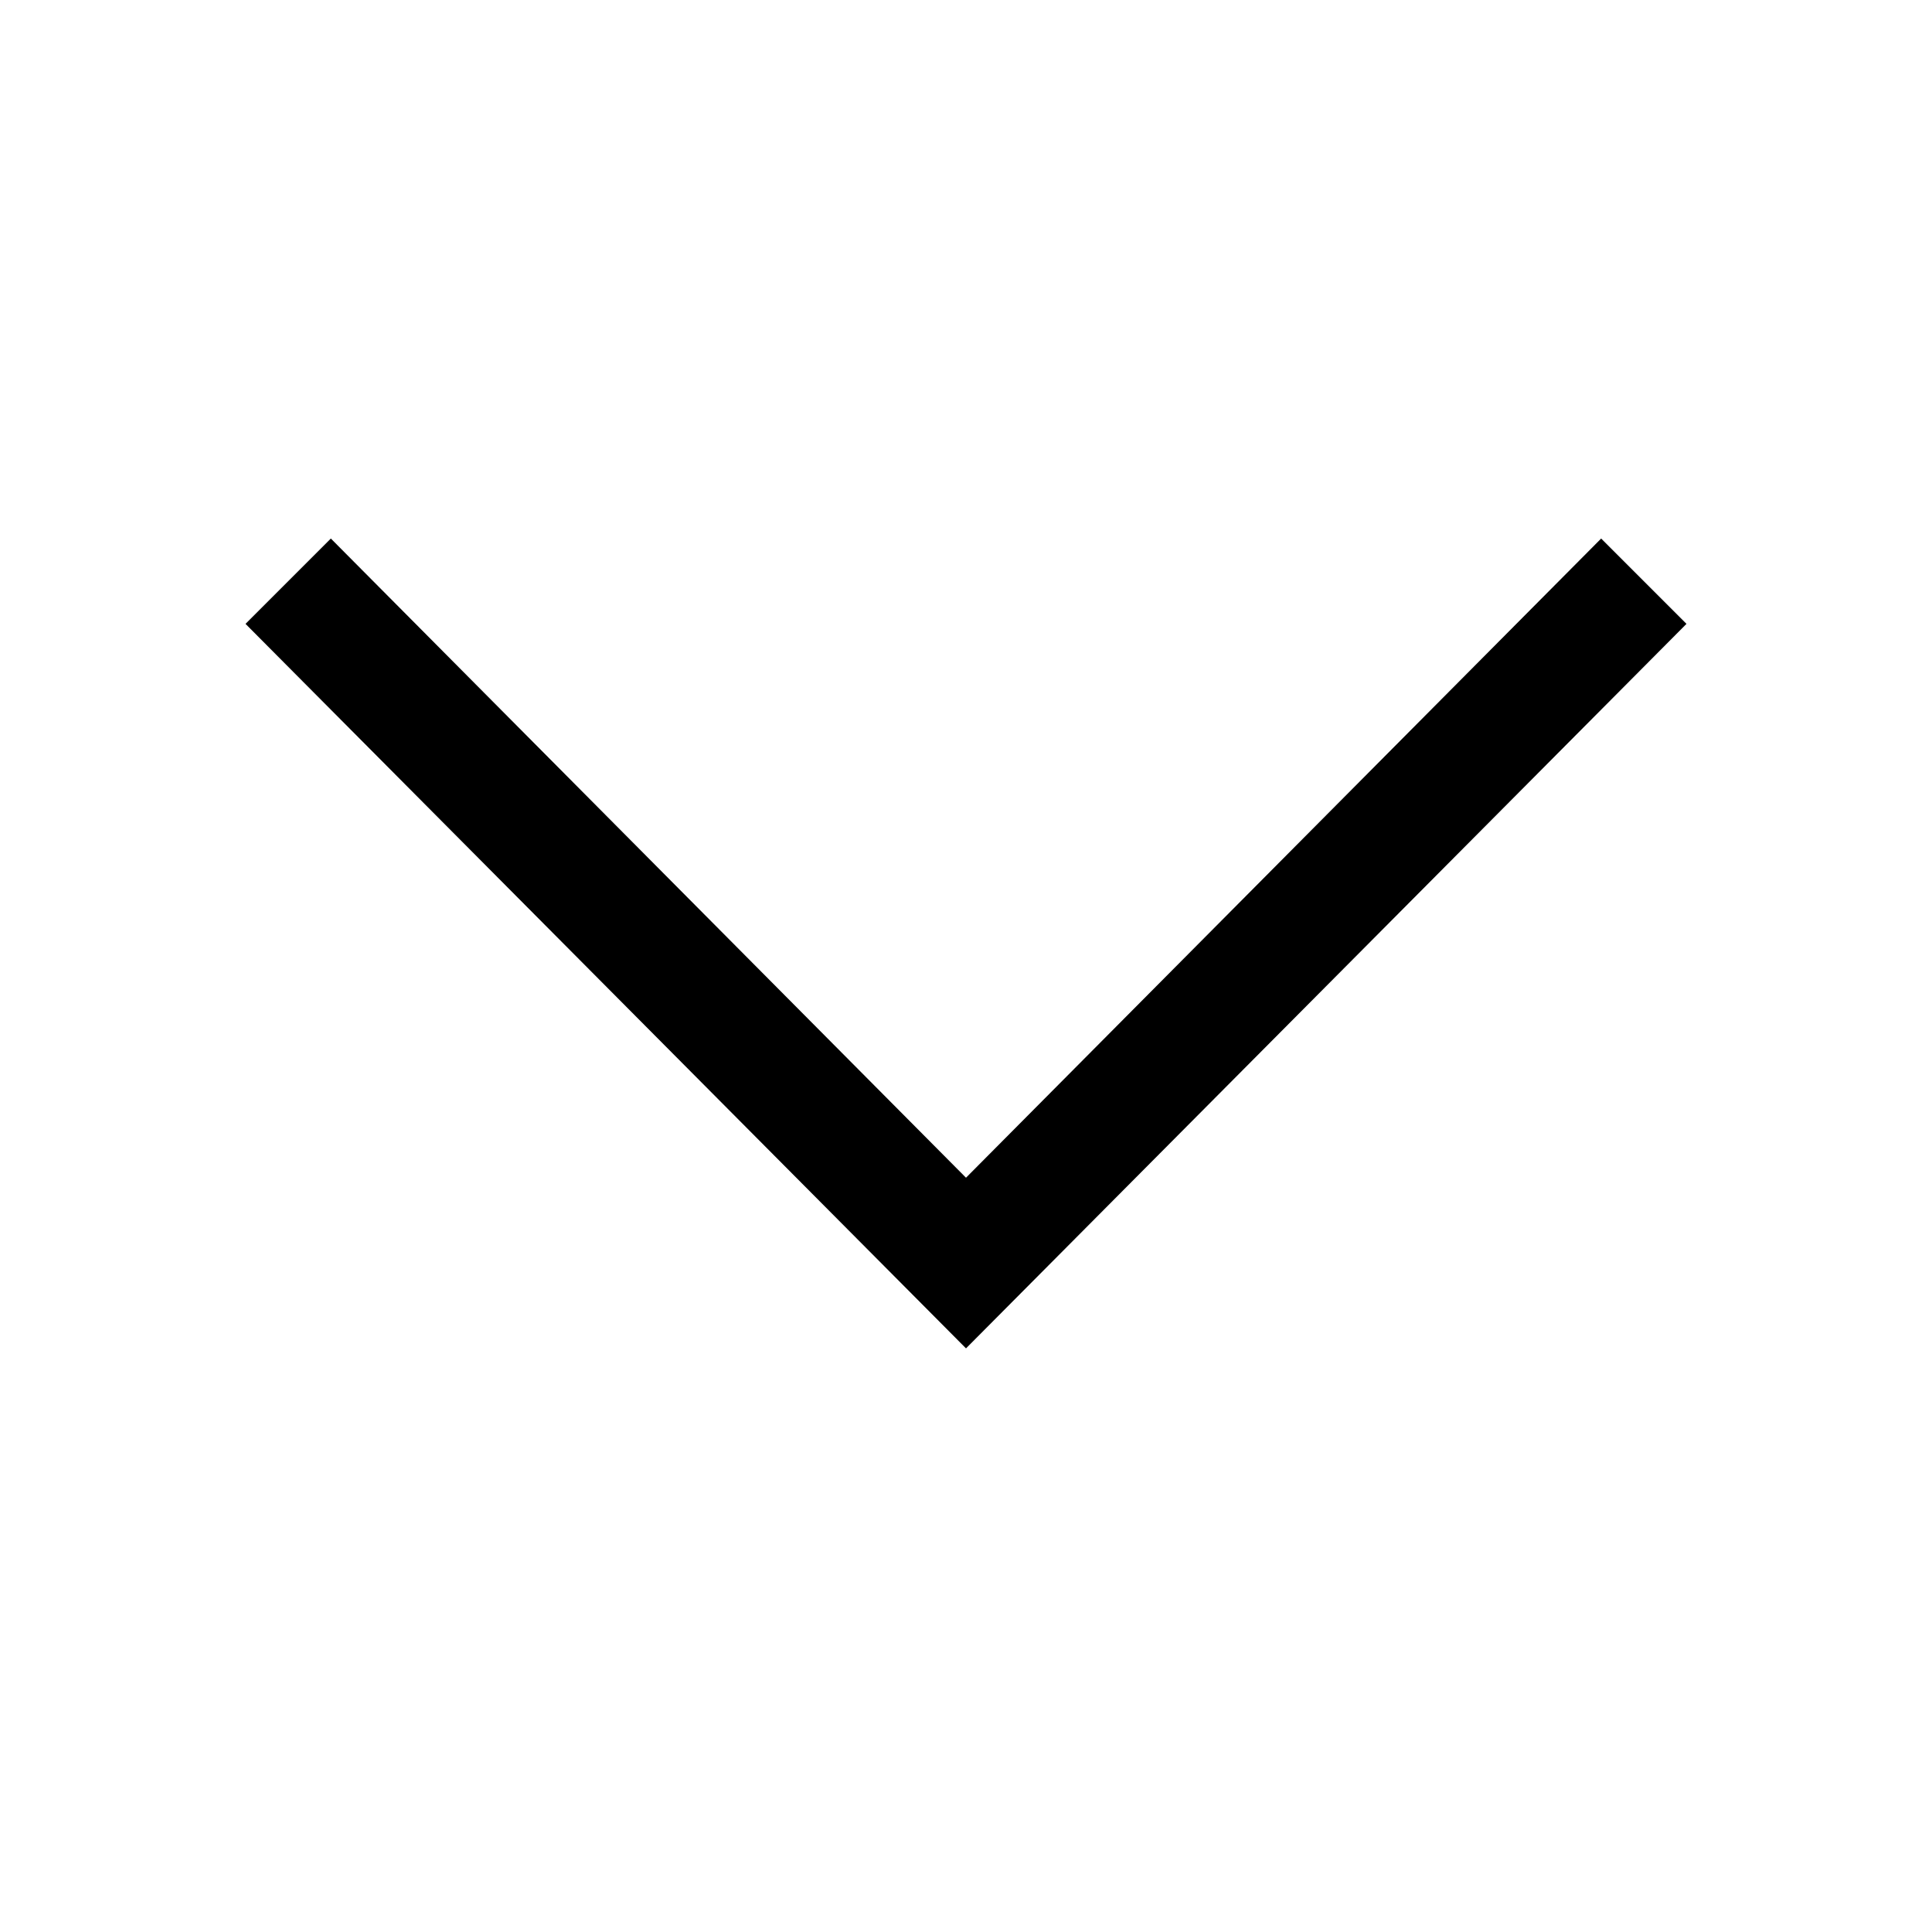<svg width="100%" height="100%" viewBox="0 0 24 24" fill="none" xmlns="http://www.w3.org/2000/svg">
    <path d="M12 16.75L3.05 7.75L4.11 6.69L12 14.63L19.89 6.69L20.95 7.75L12 16.75Z" fill="currentColor"/>
</svg>
